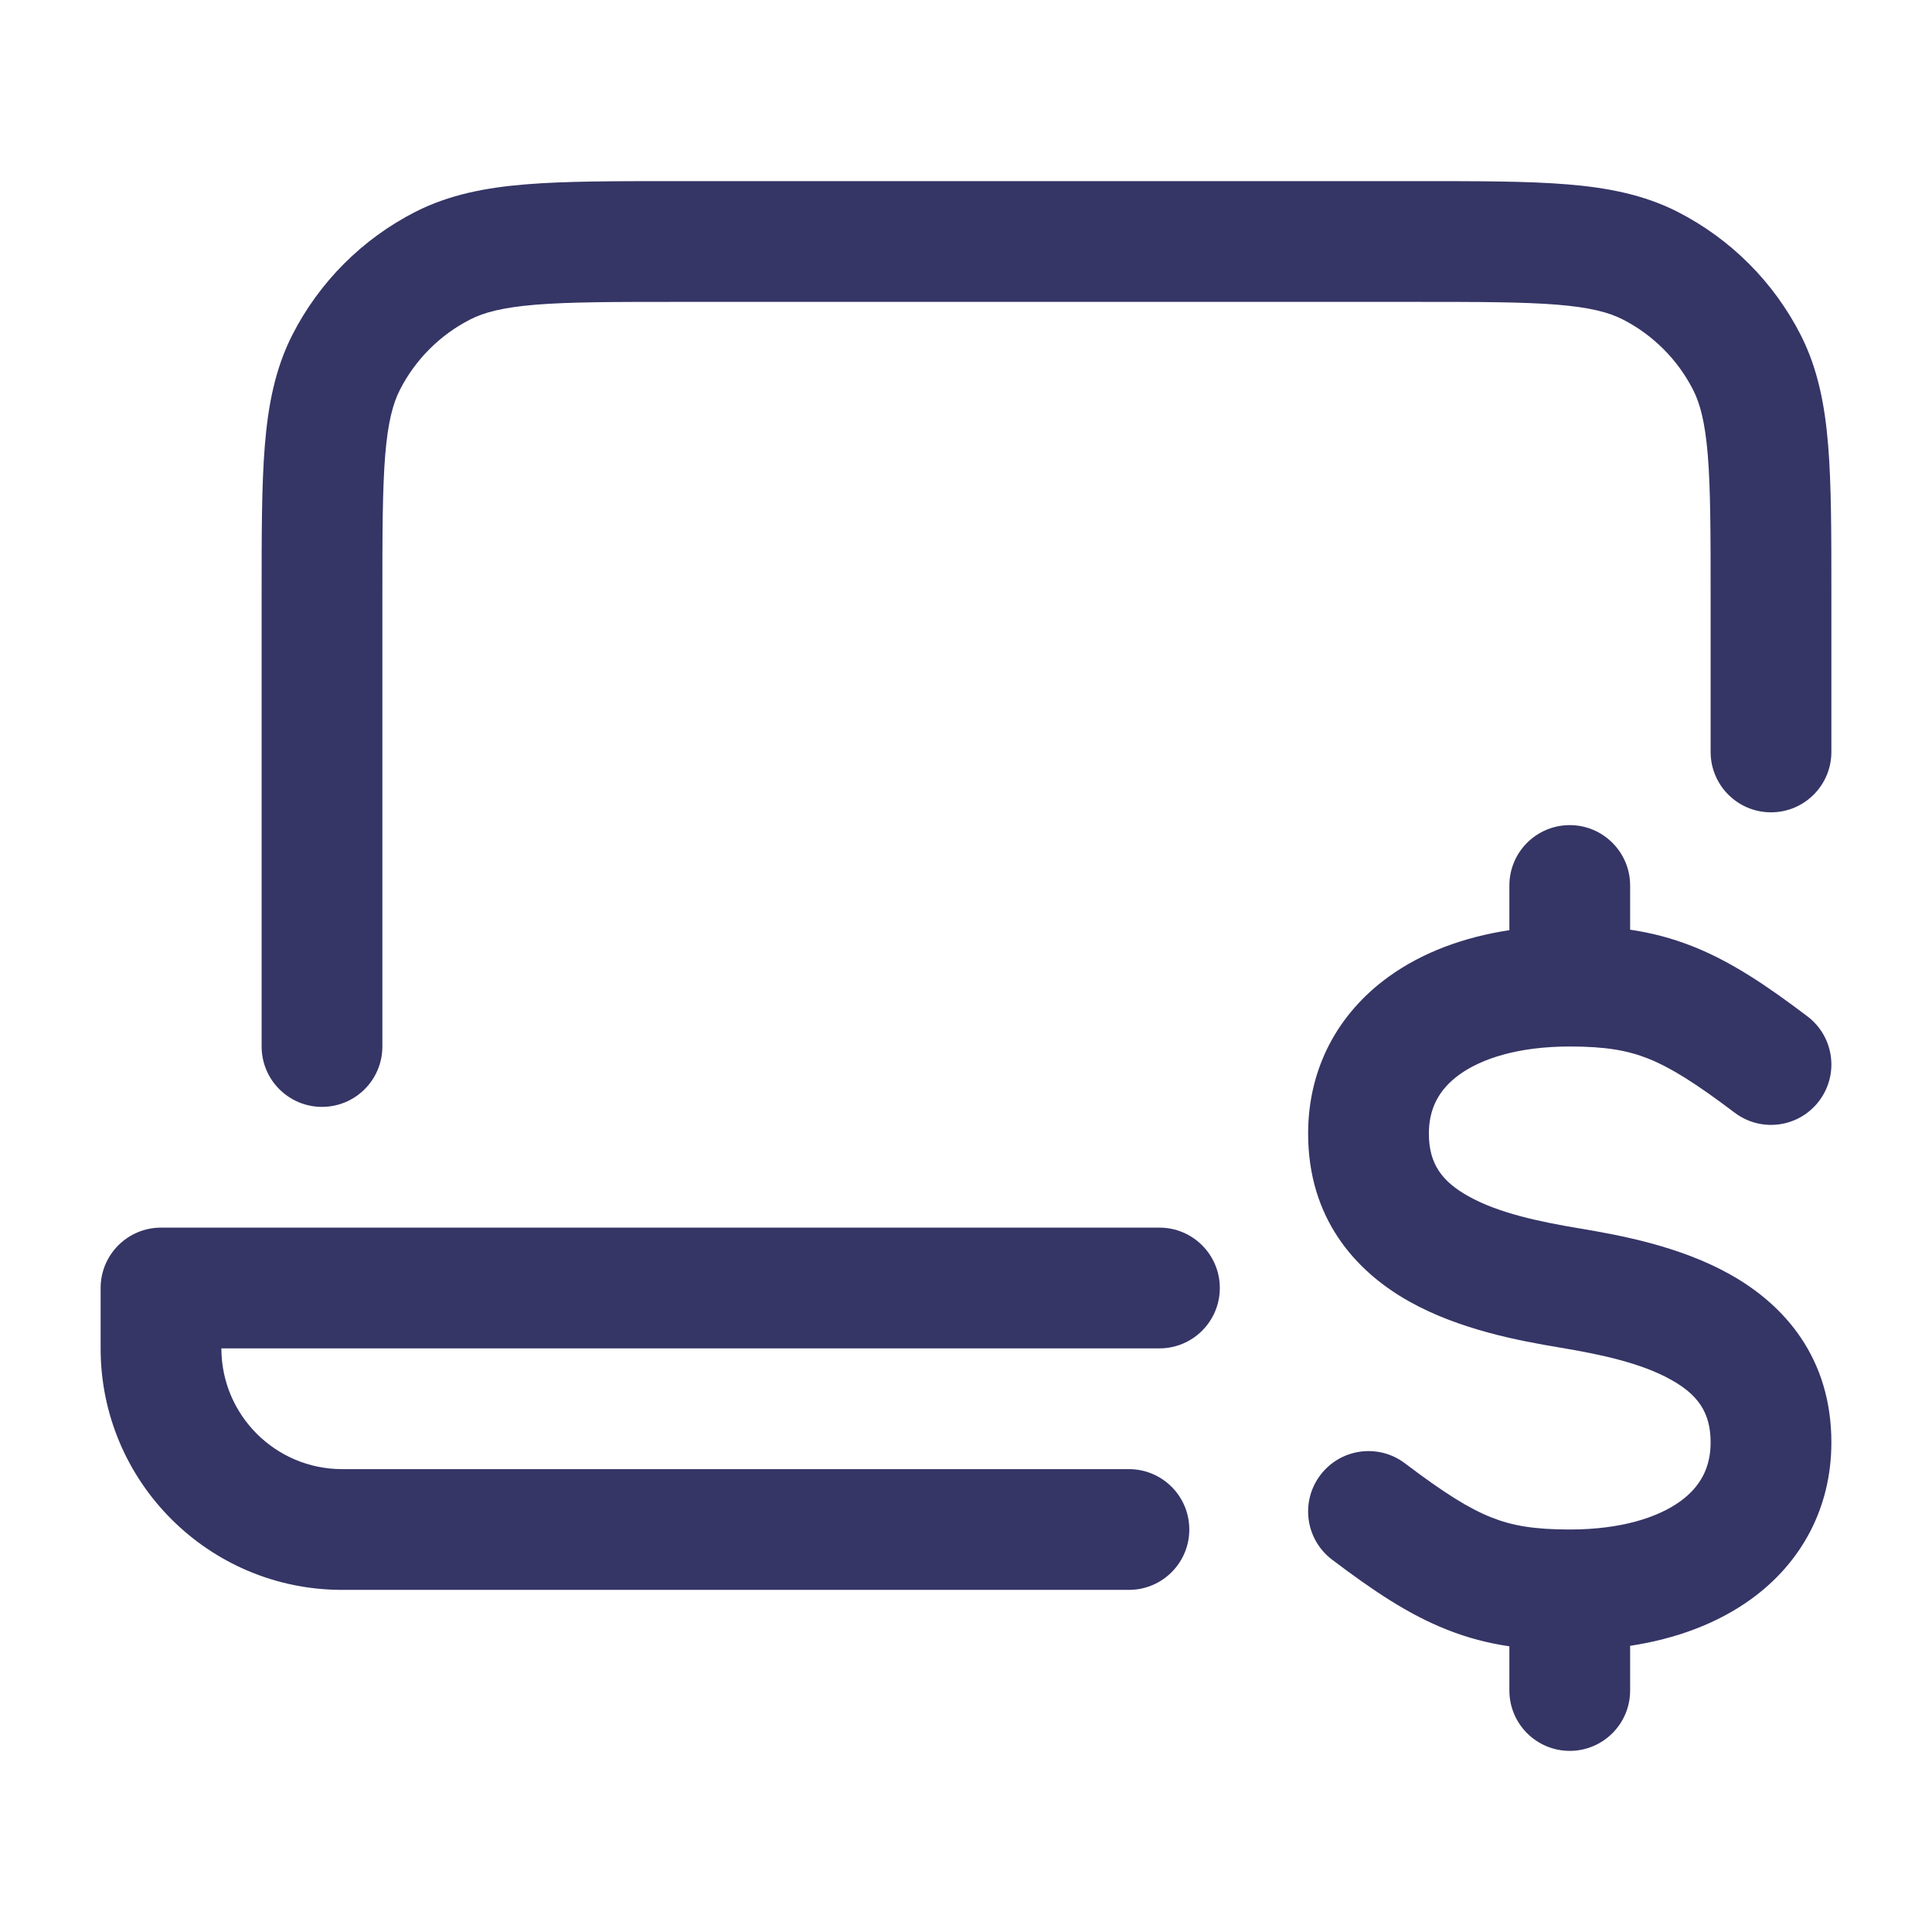 <svg width="24" height="24" viewBox="0 0 24 24" fill="none" xmlns="http://www.w3.org/2000/svg">
<path d="M17.632 2.25H8.368C7.625 2.25 7.022 2.25 6.533 2.29C6.028 2.331 5.579 2.419 5.161 2.631C4.502 2.967 3.967 3.502 3.631 4.161C3.419 4.579 3.331 5.028 3.29 5.533C3.25 6.022 3.25 6.625 3.25 7.368L3.25 13C3.25 13.414 3.586 13.75 4 13.75C4.414 13.75 4.75 13.414 4.75 13V7.4C4.75 6.618 4.751 6.076 4.785 5.655C4.819 5.243 4.881 5.013 4.968 4.842C5.16 4.466 5.466 4.16 5.842 3.968C6.013 3.881 6.243 3.819 6.655 3.785C7.076 3.751 7.618 3.75 8.4 3.75H17.6C18.382 3.75 18.924 3.751 19.345 3.785C19.757 3.819 19.987 3.881 20.158 3.968C20.534 4.16 20.84 4.466 21.032 4.842C21.119 5.013 21.181 5.243 21.215 5.655C21.249 6.076 21.25 6.618 21.25 7.4V9.341C21.25 9.755 21.586 10.091 22 10.091C22.414 10.091 22.75 9.755 22.75 9.341V7.368C22.75 6.625 22.75 6.022 22.71 5.533C22.669 5.028 22.581 4.579 22.369 4.161C22.033 3.502 21.497 2.967 20.839 2.631C20.422 2.419 19.972 2.331 19.467 2.29C18.978 2.25 18.375 2.25 17.632 2.25Z" fill="#353566"/>
<path d="M2 15.25C1.586 15.25 1.25 15.586 1.25 16V16.75C1.25 18.407 2.593 19.75 4.25 19.75H14.024C14.438 19.75 14.774 19.414 14.774 19C14.774 18.586 14.438 18.25 14.024 18.25H4.25C3.422 18.25 2.75 17.578 2.75 16.75H14.403C14.817 16.75 15.153 16.414 15.153 16C15.153 15.586 14.817 15.25 14.403 15.25H2Z" fill="#353566"/>
<path d="M20.25 11C20.25 10.586 19.914 10.25 19.5 10.25C19.086 10.25 18.75 10.586 18.75 11V11.555C18.185 11.641 17.669 11.83 17.248 12.135C16.623 12.587 16.25 13.267 16.25 14.082C16.25 15.133 16.834 15.792 17.509 16.169C18.136 16.52 18.881 16.657 19.377 16.74C19.881 16.824 20.386 16.931 20.759 17.14C21.084 17.322 21.25 17.539 21.25 17.918C21.25 18.232 21.123 18.468 20.873 18.65C20.599 18.848 20.143 19 19.5 19C19.059 19 18.786 18.953 18.527 18.85C18.25 18.74 17.941 18.548 17.453 18.178C17.123 17.928 16.652 17.993 16.402 18.324C16.152 18.654 16.217 19.124 16.547 19.374C17.059 19.762 17.5 20.057 17.974 20.244C18.232 20.347 18.486 20.412 18.75 20.451V21C18.75 21.414 19.086 21.75 19.5 21.75C19.914 21.75 20.25 21.414 20.25 21V20.445C20.815 20.359 21.331 20.17 21.753 19.865C22.377 19.413 22.75 18.733 22.75 17.918C22.75 16.867 22.166 16.208 21.491 15.831C20.864 15.479 20.119 15.343 19.623 15.26C19.119 15.176 18.614 15.069 18.241 14.86C17.916 14.678 17.75 14.461 17.75 14.082C17.75 13.768 17.877 13.532 18.128 13.35C18.401 13.152 18.857 13 19.5 13C19.941 13 20.214 13.047 20.474 13.15C20.75 13.26 21.059 13.452 21.547 13.821C21.878 14.072 22.348 14.007 22.598 13.676C22.848 13.346 22.783 12.876 22.453 12.626C21.941 12.238 21.5 11.943 21.027 11.756C20.768 11.653 20.514 11.588 20.25 11.549V11Z" fill="#353566"/>
</svg>
